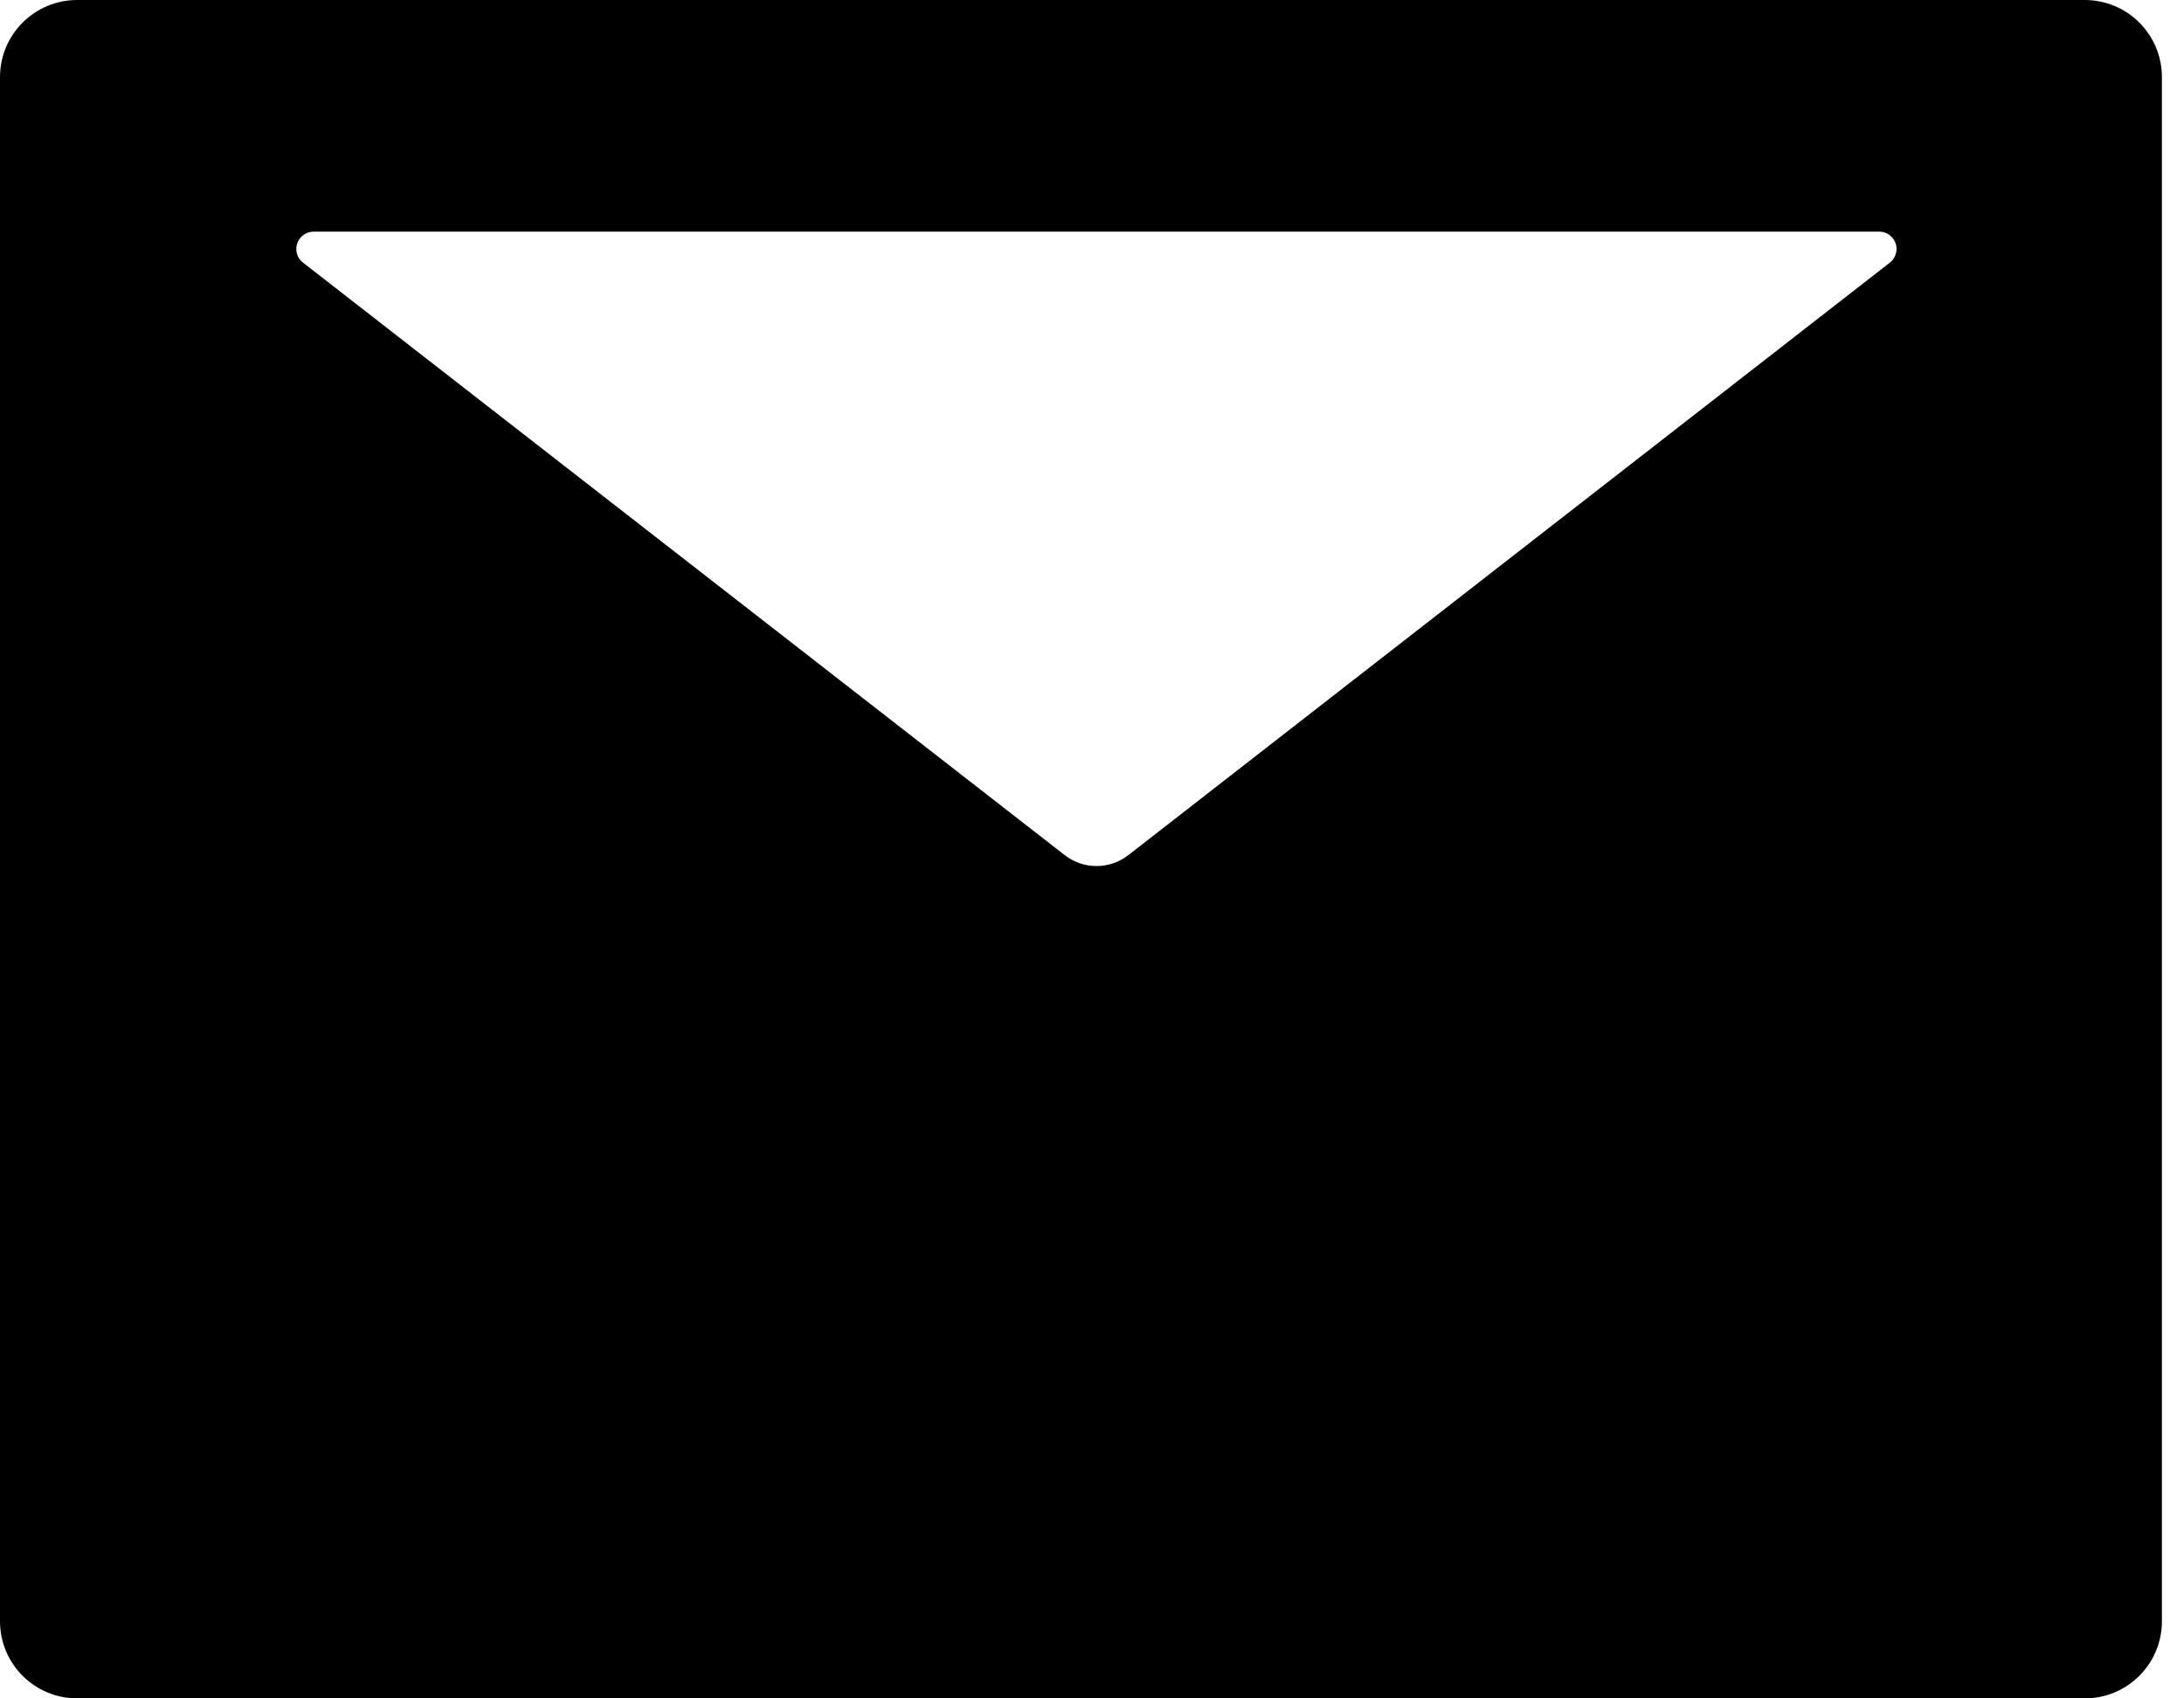 <svg width="27" height="21" viewBox="0 0 27 21"  xmlns="http://www.w3.org/2000/svg">
<path d="M25.773 0H0.955C0.427 0 0 0.427 0 0.955V20.046C0 20.573 0.427 21 0.955 21H25.773C26.301 21 26.727 20.573 26.727 20.046V0.955C26.727 0.427 26.301 0 25.773 0ZM23.363 3.248L13.951 10.572C13.719 10.754 13.393 10.754 13.161 10.572L3.747 3.248C3.711 3.221 3.685 3.183 3.672 3.14C3.659 3.097 3.66 3.051 3.675 3.009C3.689 2.967 3.716 2.93 3.753 2.904C3.789 2.878 3.833 2.864 3.878 2.864H23.231C23.276 2.864 23.32 2.878 23.356 2.904C23.393 2.93 23.42 2.967 23.435 3.009C23.449 3.051 23.45 3.097 23.437 3.14C23.424 3.183 23.398 3.221 23.363 3.248V3.248Z" />
</svg>
